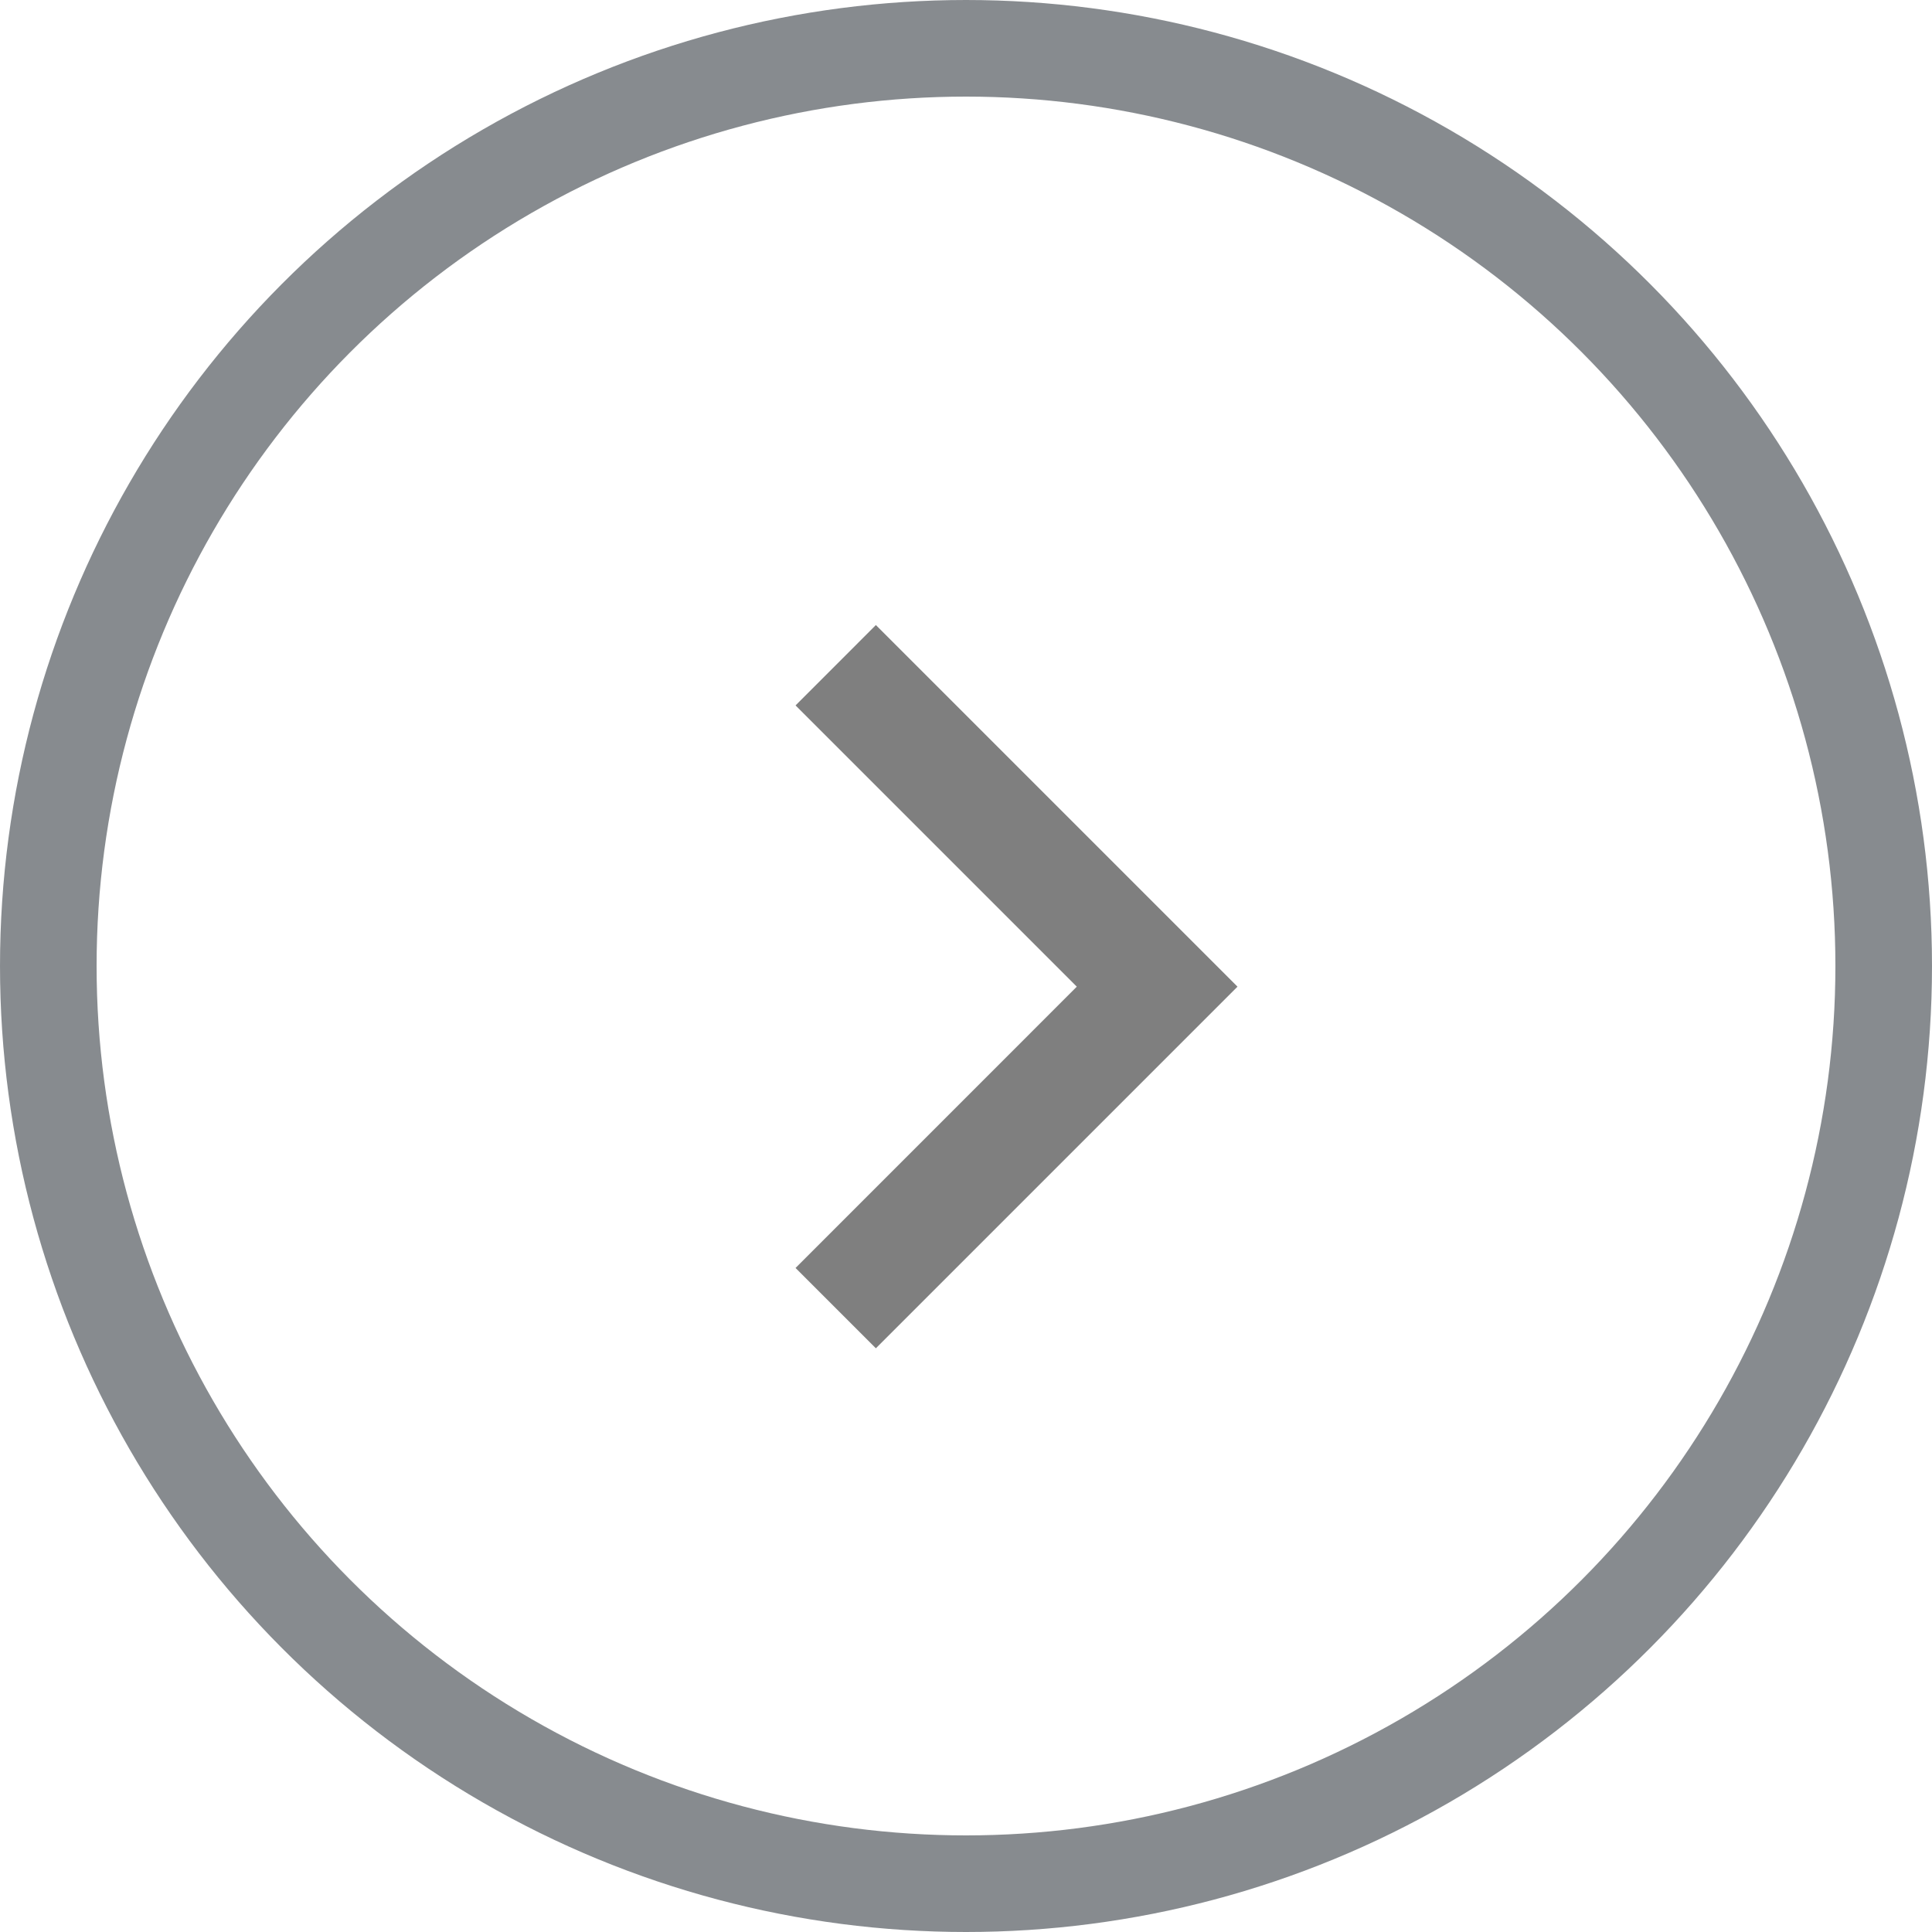 <svg width="40" height="40" viewBox="0 0 40 40" fill="none" xmlns="http://www.w3.org/2000/svg">
    <g opacity="0.5">
        <circle cx="20" cy="20" r="19" stroke="#101820" stroke-width="2"/>
        <path d="M22.294 20.428L16.471 14.605L18.134 12.941L25.621 20.428L18.134 27.915L16.471 26.252L22.294 20.428Z" fill="black"/>
    </g>
</svg>